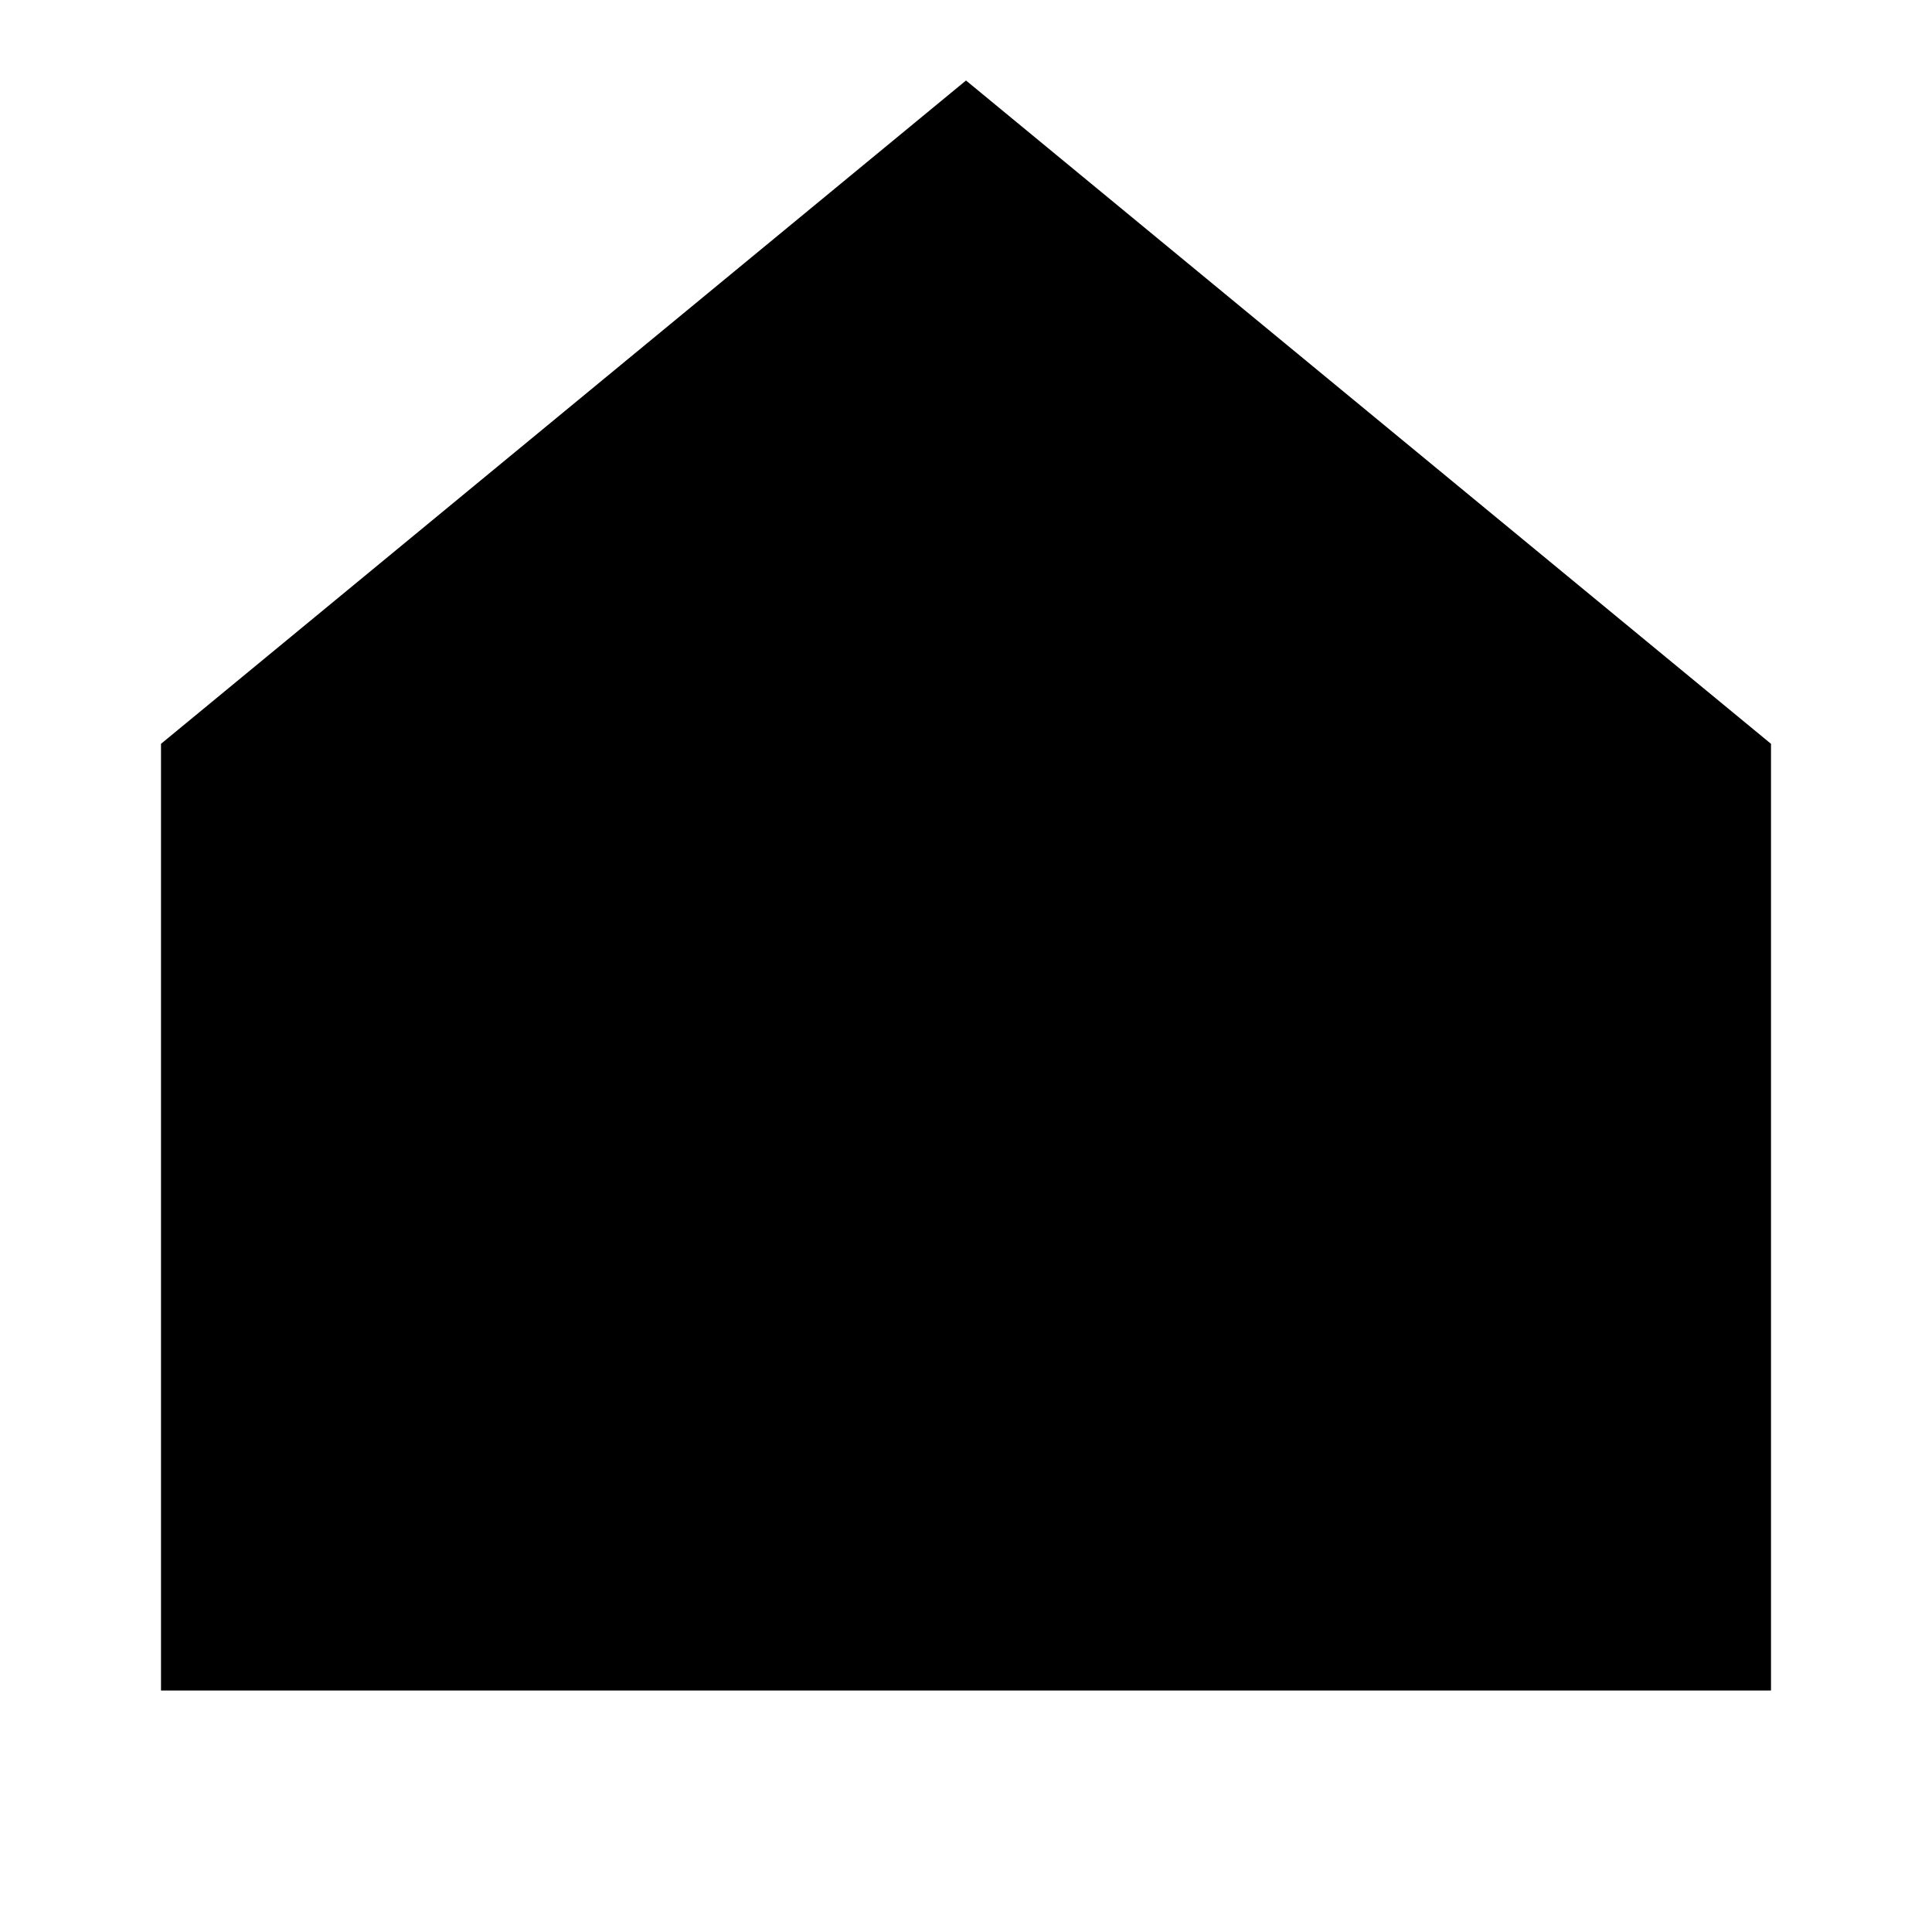 <svg xmlns="http://www.w3.org/2000/svg" width="24" height="24" viewBox="0 0 24 24" fill="none"><rect width="24" height="24" fill="none"/>
<path d="M12 1L2 9.24V21H22V9.24L12 1Z" fill="black"/>
</svg>
